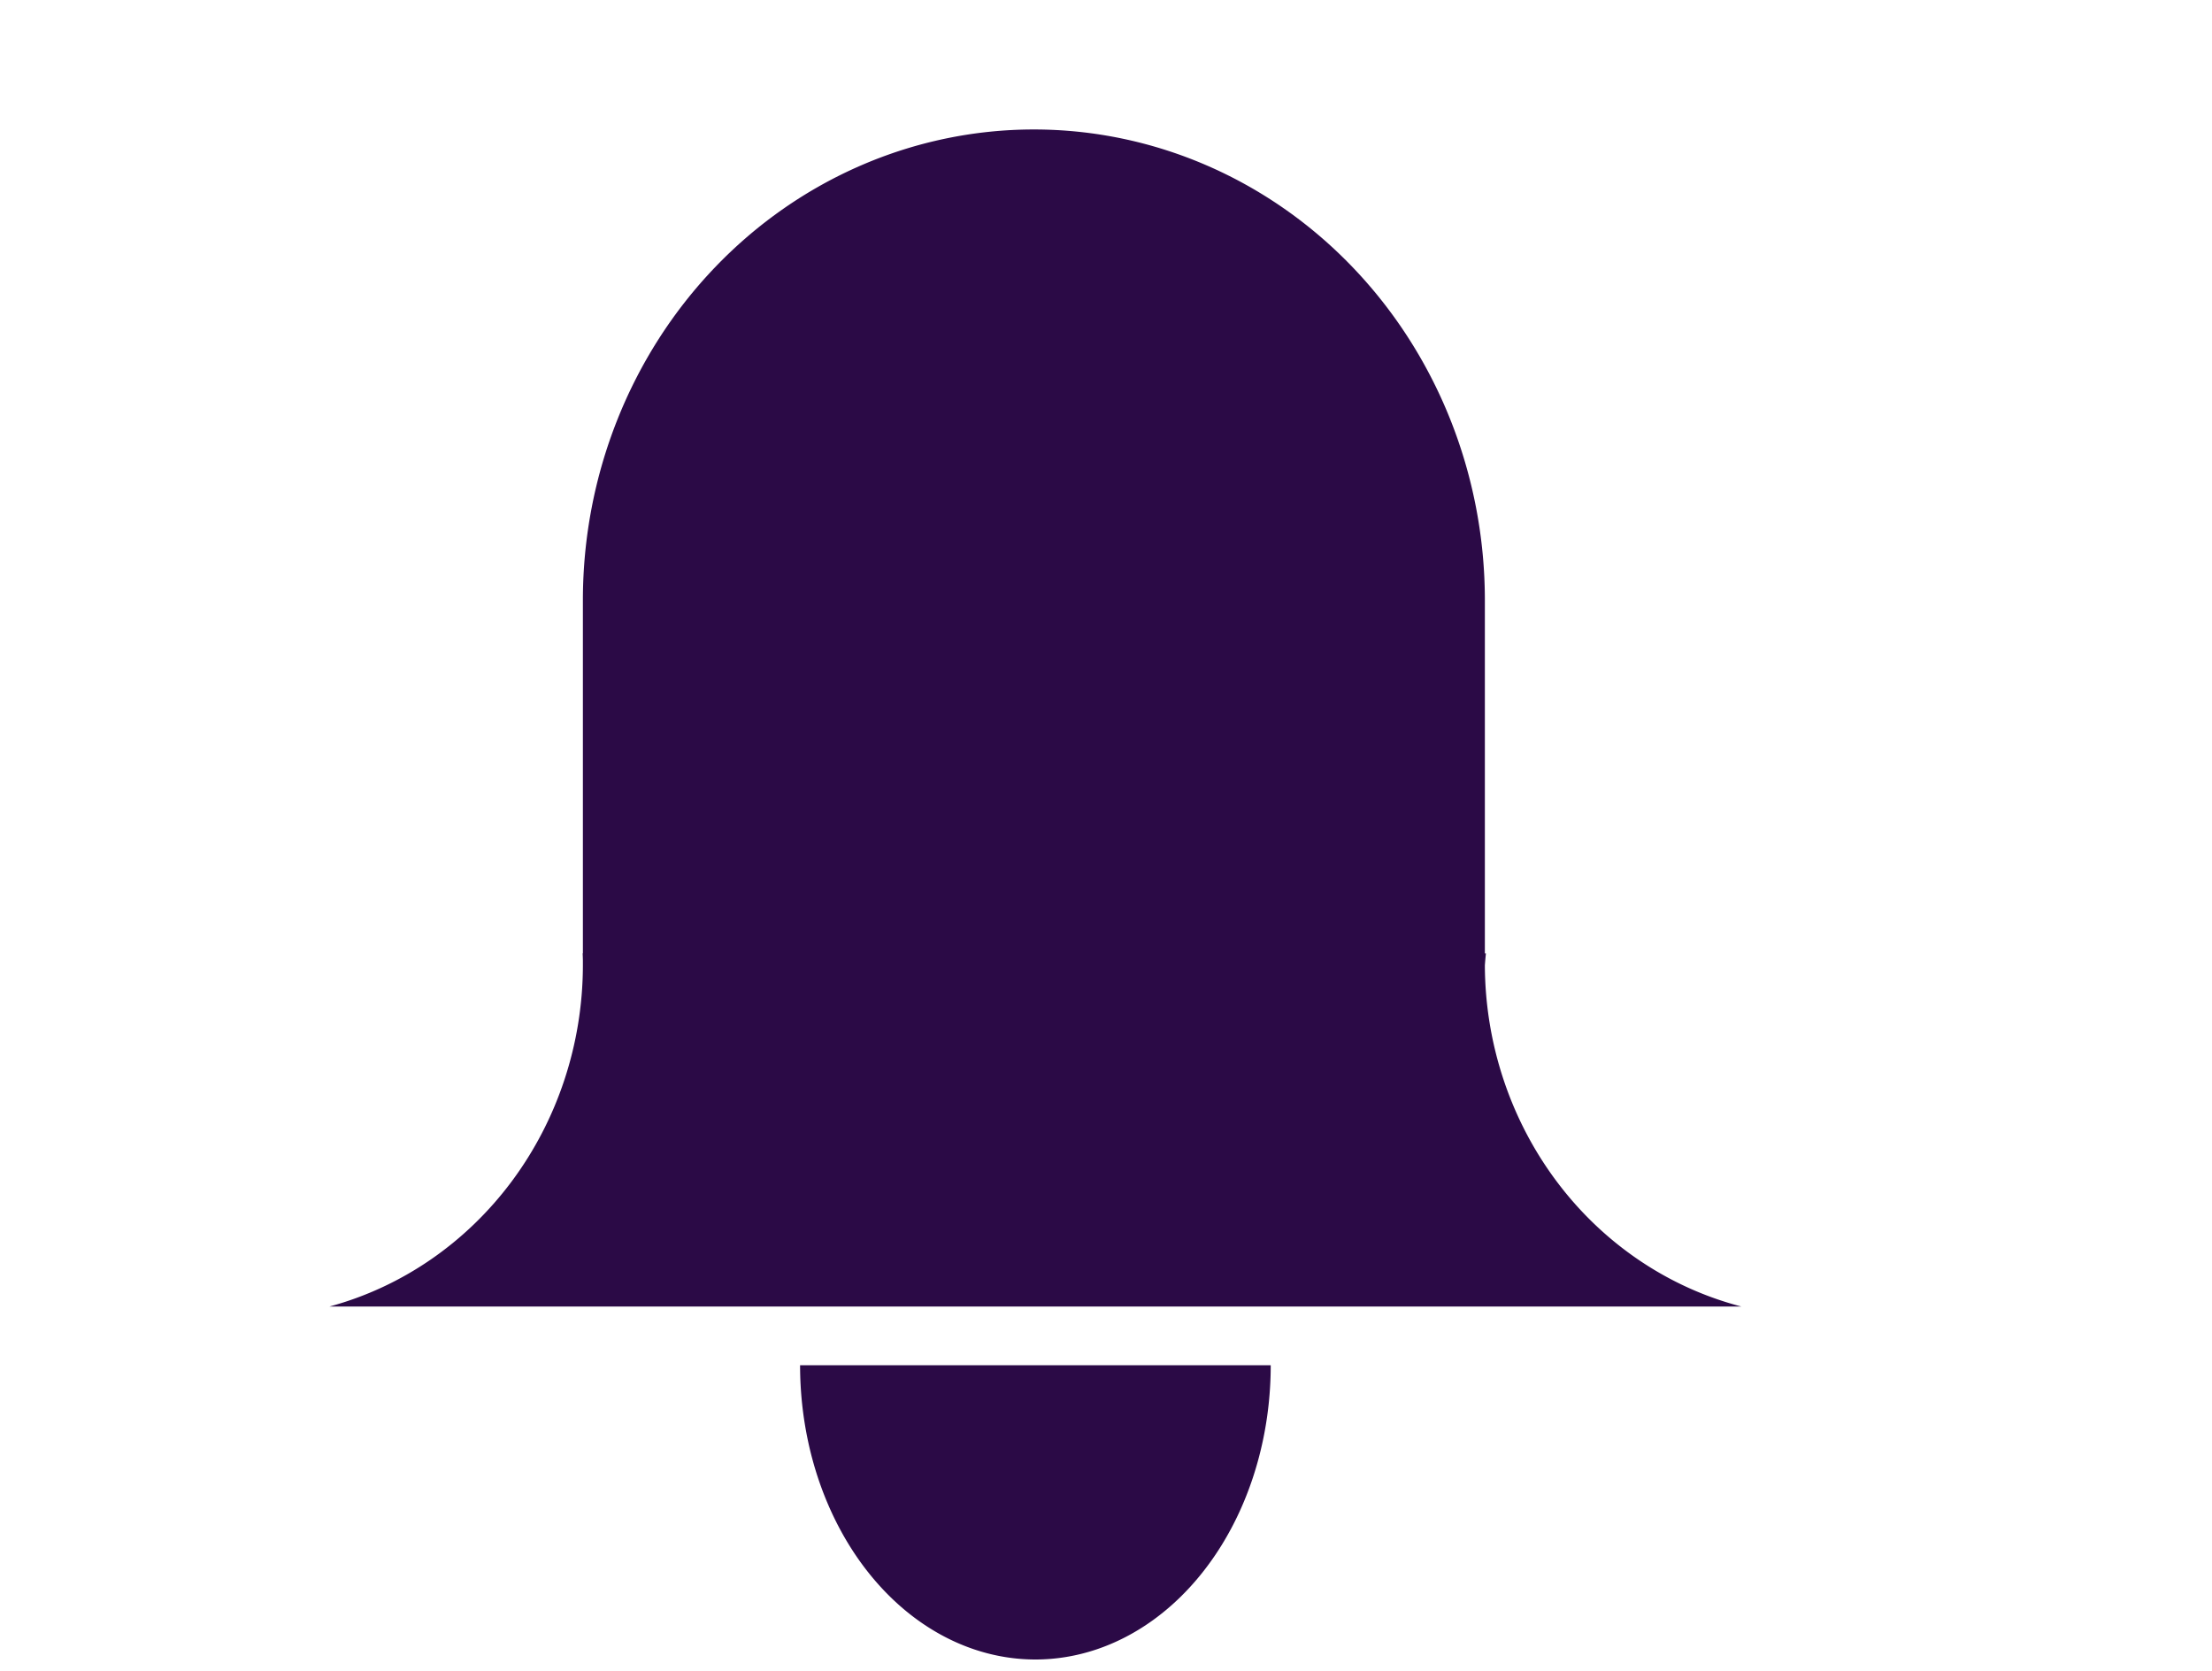 <?xml version="1.0" encoding="UTF-8" standalone="no"?>
<!-- Created with Inkscape (http://www.inkscape.org/) -->

<svg
   width="18.8mm"
   height="14.2mm"
   viewBox="0 0 18.8 14.2"
   version="1.1"
   id="svg5"
   inkscape:version="1.1.1 (3bf5ae0d25, 2021-09-20)"
   sodipodi:docname="bell.svg"
   xmlns:inkscape="http://www.inkscape.org/namespaces/inkscape"
   xmlns:sodipodi="http://sodipodi.sourceforge.net/DTD/sodipodi-0.dtd"
   xmlns="http://www.w3.org/2000/svg"
   xmlns:svg="http://www.w3.org/2000/svg">
  <sodipodi:namedview
     id="namedview7"
     pagecolor="#ffffff"
     bordercolor="#666666"
     borderopacity="1.0"
     inkscape:pageshadow="2"
     inkscape:pageopacity="0.0"
     inkscape:pagecheckerboard="0"
     inkscape:document-units="mm"
     showgrid="false"
     inkscape:zoom="3.7059484"
     inkscape:cx="68.133707"
     inkscape:cy="48.705482"
     inkscape:window-width="1366"
     inkscape:window-height="705"
     inkscape:window-x="-8"
     inkscape:window-y="-8"
     inkscape:window-maximized="1"
     inkscape:current-layer="layer1" />
  <defs
     id="defs2" />
  <g
     inkscape:label="Layer 1"
     inkscape:groupmode="layer"
     id="layer1">
    <path
       id="rect950-5"
       style="fill:#2b0a46;fill-opacity:1;stroke-width:0.657"
       d="M 8.787,1.1 A 3.833,4 0 0 0 4.954,5.1 v 3 h -0.002 a 2.875,3 0 0 1 0.002,0.059 2.875,3 0 0 1 0,5.29e-4 2.875,3 0 0 1 0,0.002 2.875,3 0 0 1 0,5.29e-4 2.875,3 0 0 1 0,0.002 2.875,3 0 0 1 0,5.29e-4 2.875,3 0 0 1 0,0.002 2.875,3 0 0 1 0,5.29e-4 2.875,3 0 0 1 0,0.002 2.875,3 0 0 1 0,5.29e-4 2.875,3 0 0 1 0,0.002 2.875,3 0 0 1 0,5.29e-4 2.875,3 0 0 1 0,0.002 2.875,3 0 0 1 0,5.29e-4 2.875,3 0 0 1 0,0.002 2.875,3 0 0 1 0,5.29e-4 2.875,3 0 0 1 0,0.002 2.875,3 0 0 1 0,5.29e-4 2.875,3 0 0 1 0,0.002 2.875,3 0 0 1 0,5.29e-4 2.875,3 0 0 1 0,0.002 2.875,3 0 0 1 0,5.29e-4 2.875,3 0 0 1 0,0.002 2.875,3 0 0 1 0,5.29e-4 2.875,3 0 0 1 0,0.002 2.875,3 0 0 1 0,5.29e-4 2.875,3 0 0 1 0,0.002 2.875,3 0 0 1 0,5.29e-4 2.875,3 0 0 1 0,0.002 2.875,3 0 0 1 0,5.29e-4 2.875,3 0 0 1 0,0.002 2.875,3 0 0 1 0,5.29e-4 2.875,3 0 0 1 0,0.002 2.875,3 0 0 1 0,5.29e-4 2.875,3 0 0 1 0,0.002 2.875,3 0 0 1 0,5.29e-4 2.875,3 0 0 1 0,0.002 2.875,3 0 0 1 0,5.29e-4 2.875,3 0 0 1 0,0.002 2.875,3 0 0 1 0,5.29e-4 2.875,3 0 0 1 0,0.002 A 2.875,3 0 0 1 2.8,11.101 h 2.154 7.666 2.18 a 2.875,3 0 0 1 -2.18,-2.9 2.875,3 0 0 1 0.009,-0.1 h -0.009 V 5.1 A 3.833,4 0 0 0 8.787,1.1 Z m -1.987,10.5 a 2,2.5 0 0 0 2,2.5 2,2.5 0 0 0 2,-2.5 z"
       inkscape:export-filename="C:\Users\rahul\test files\my-chat\public\images\icon.png"
       inkscape:export-xdpi="96"
       inkscape:export-ydpi="96" />
  </g>
</svg>
